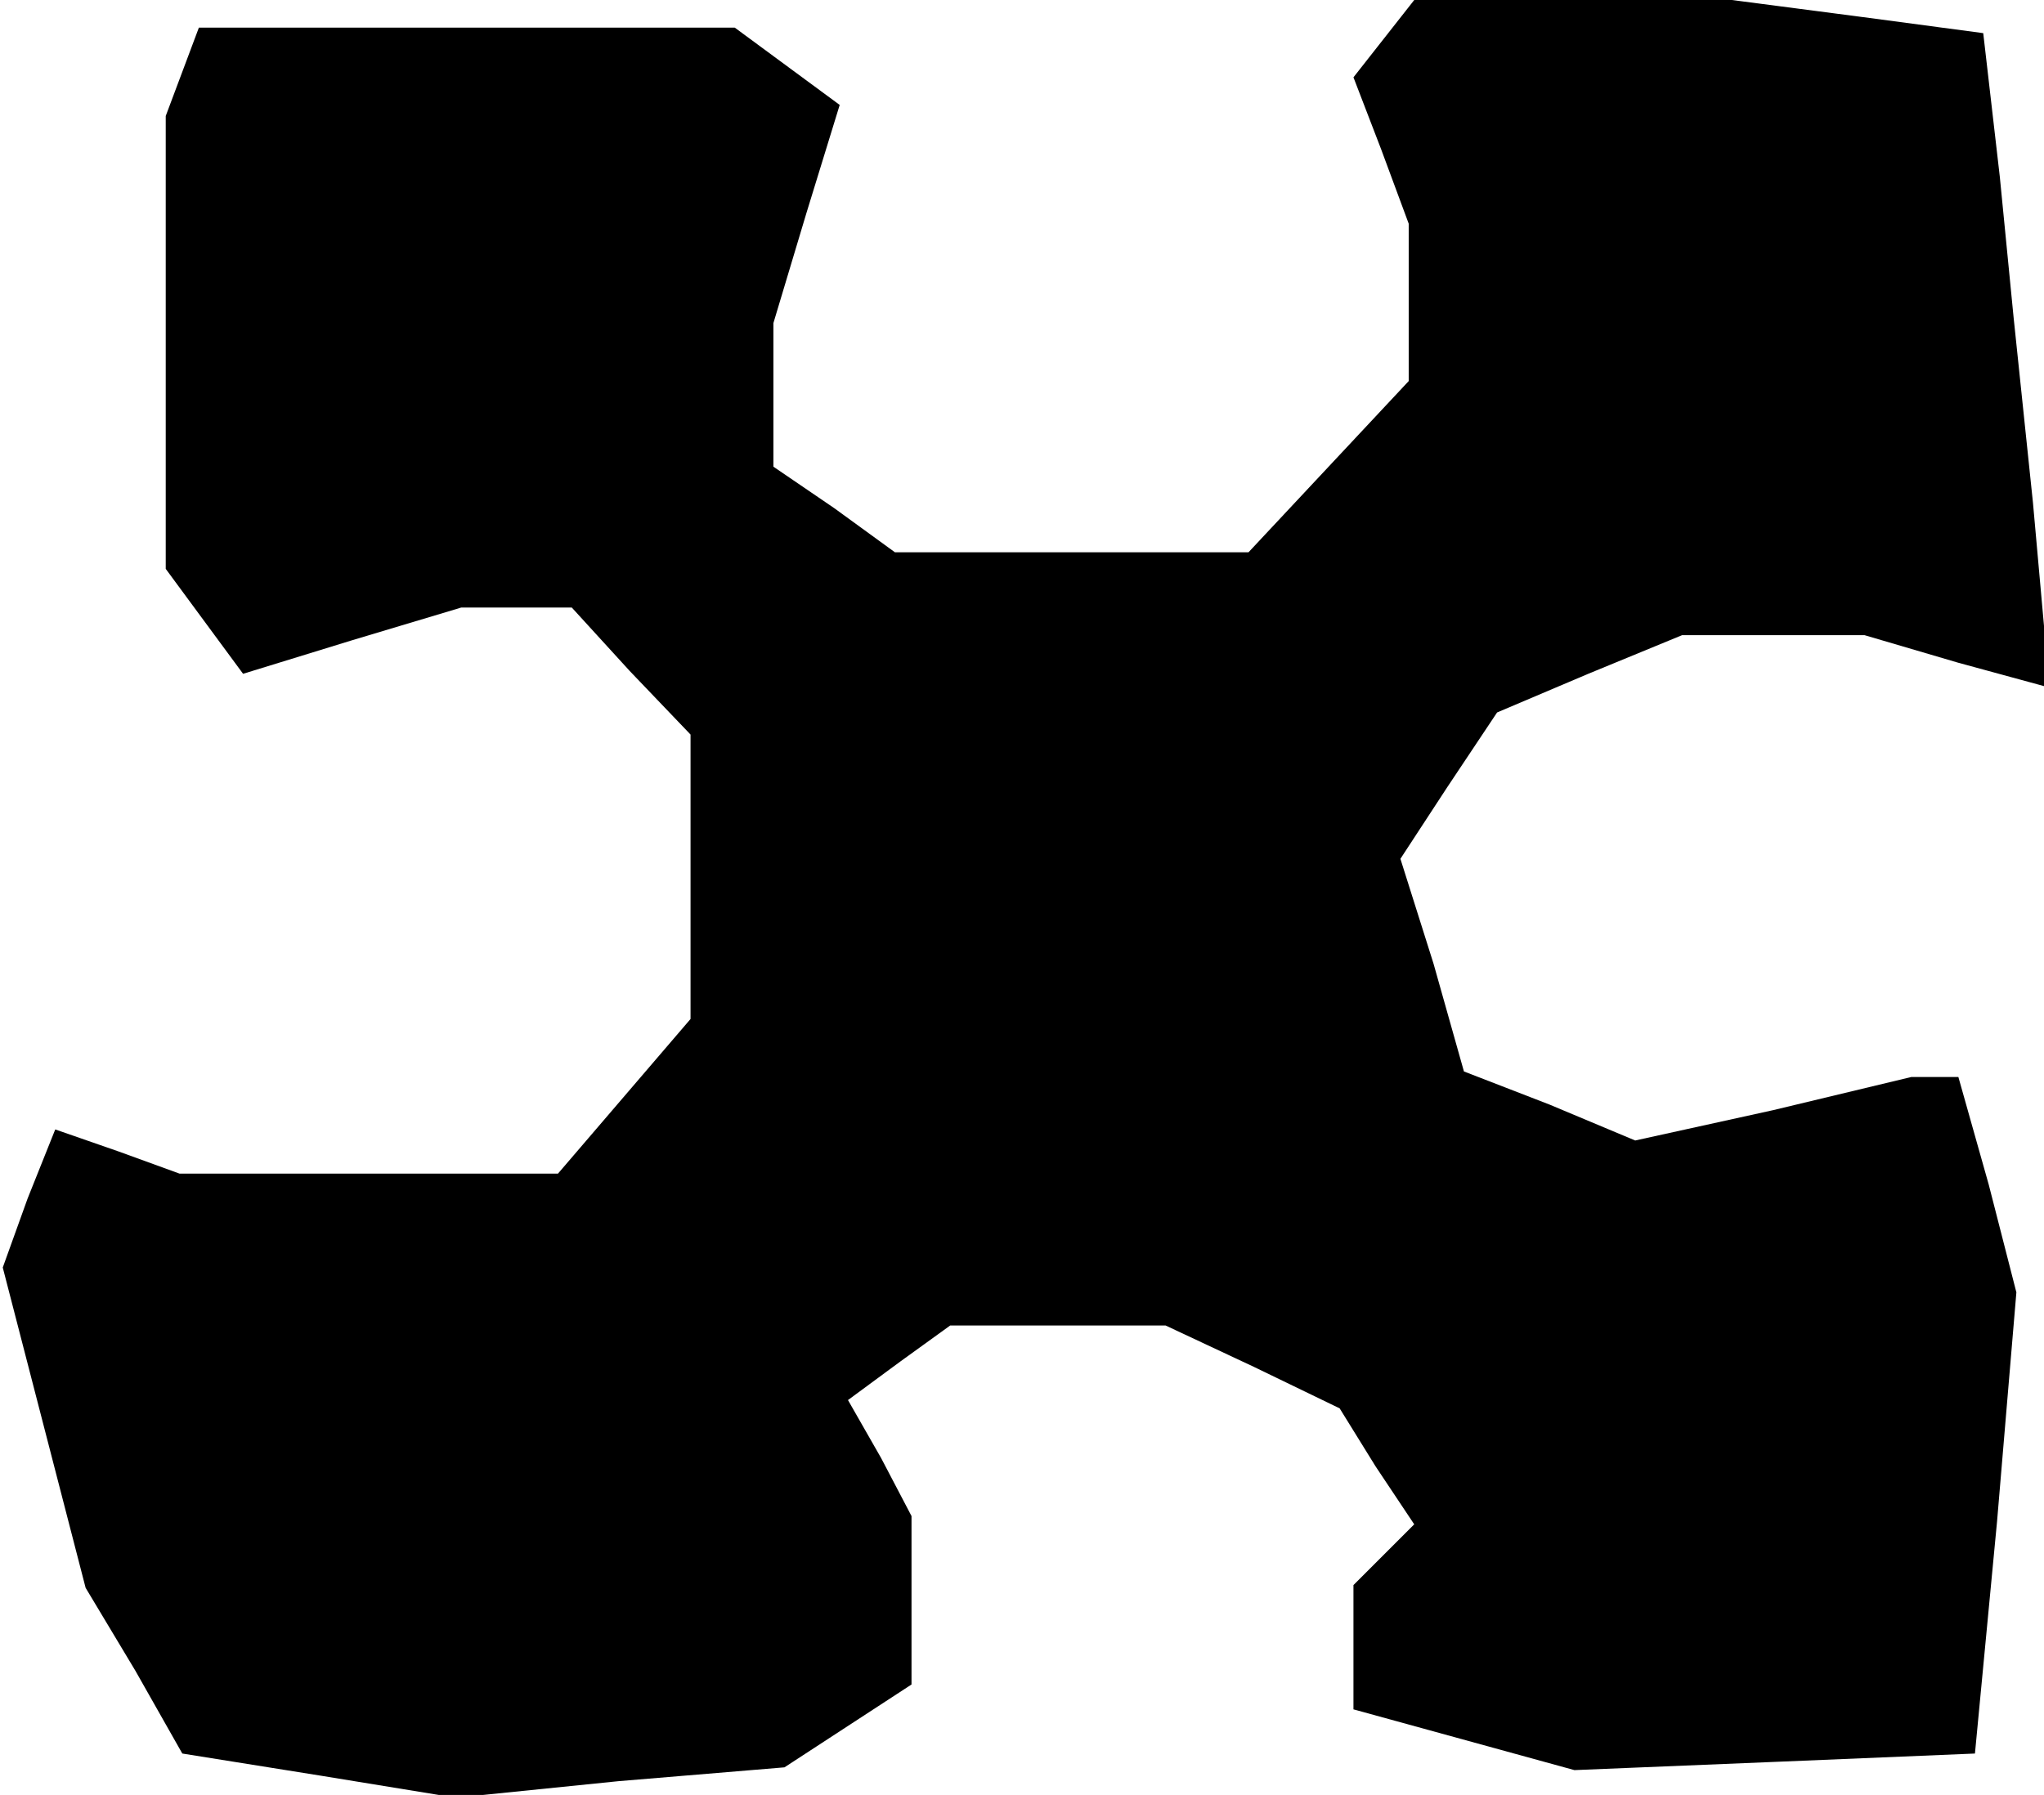 <?xml version="1.0" standalone="no"?>
<!DOCTYPE svg PUBLIC "-//W3C//DTD SVG 20010904//EN"
 "http://www.w3.org/TR/2001/REC-SVG-20010904/DTD/svg10.dtd">
<svg version="1.0" xmlns="http://www.w3.org/2000/svg"
 width="74pt" height="65pt" viewBox="0 0 74 65"
 preserveAspectRatio="xMidYMid meet">
<g transform="translate(0,65) scale(0.1,-0.1)"
fill="#000000" stroke="none">
<path d="M501 636 l-11 -14 10 -26 10 -27 0 -29 0 -28 -29 -31 -29 -31 -64 0
-64 0 -22 16 -22 15 0 26 0 26 12 40 12 39 -19 14 -19 14 -97 0 -97 0 -6 -16
-6 -16 0 -82 0 -82 14 -19 14 -19 39 12 40 12 20 0 20 0 21 -23 22 -23 0 -52
0 -51 -24 -28 -24 -28 -69 0 -68 0 -22 8 -23 8 -10 -25 -9 -25 15 -58 15 -58
18 -30 17 -30 50 -8 49 -8 59 6 60 5 23 15 23 15 0 31 0 30 -11 21 -12 21 19
14 18 13 39 0 39 0 32 -15 31 -15 13 -21 14 -21 -11 -11 -11 -11 0 -23 0 -22
40 -11 40 -11 73 3 72 3 8 84 7 83 -10 39 -11 39 -9 0 -8 0 -50 -12 -50 -11
-31 13 -31 12 -11 39 -12 38 17 26 18 27 33 14 34 14 33 0 33 0 34 -10 33 -9
-6 67 -7 67 -5 51 -6 52 -45 6 -46 6 -57 0 -58 0 -11 -14z"/>
</g>
</svg>
